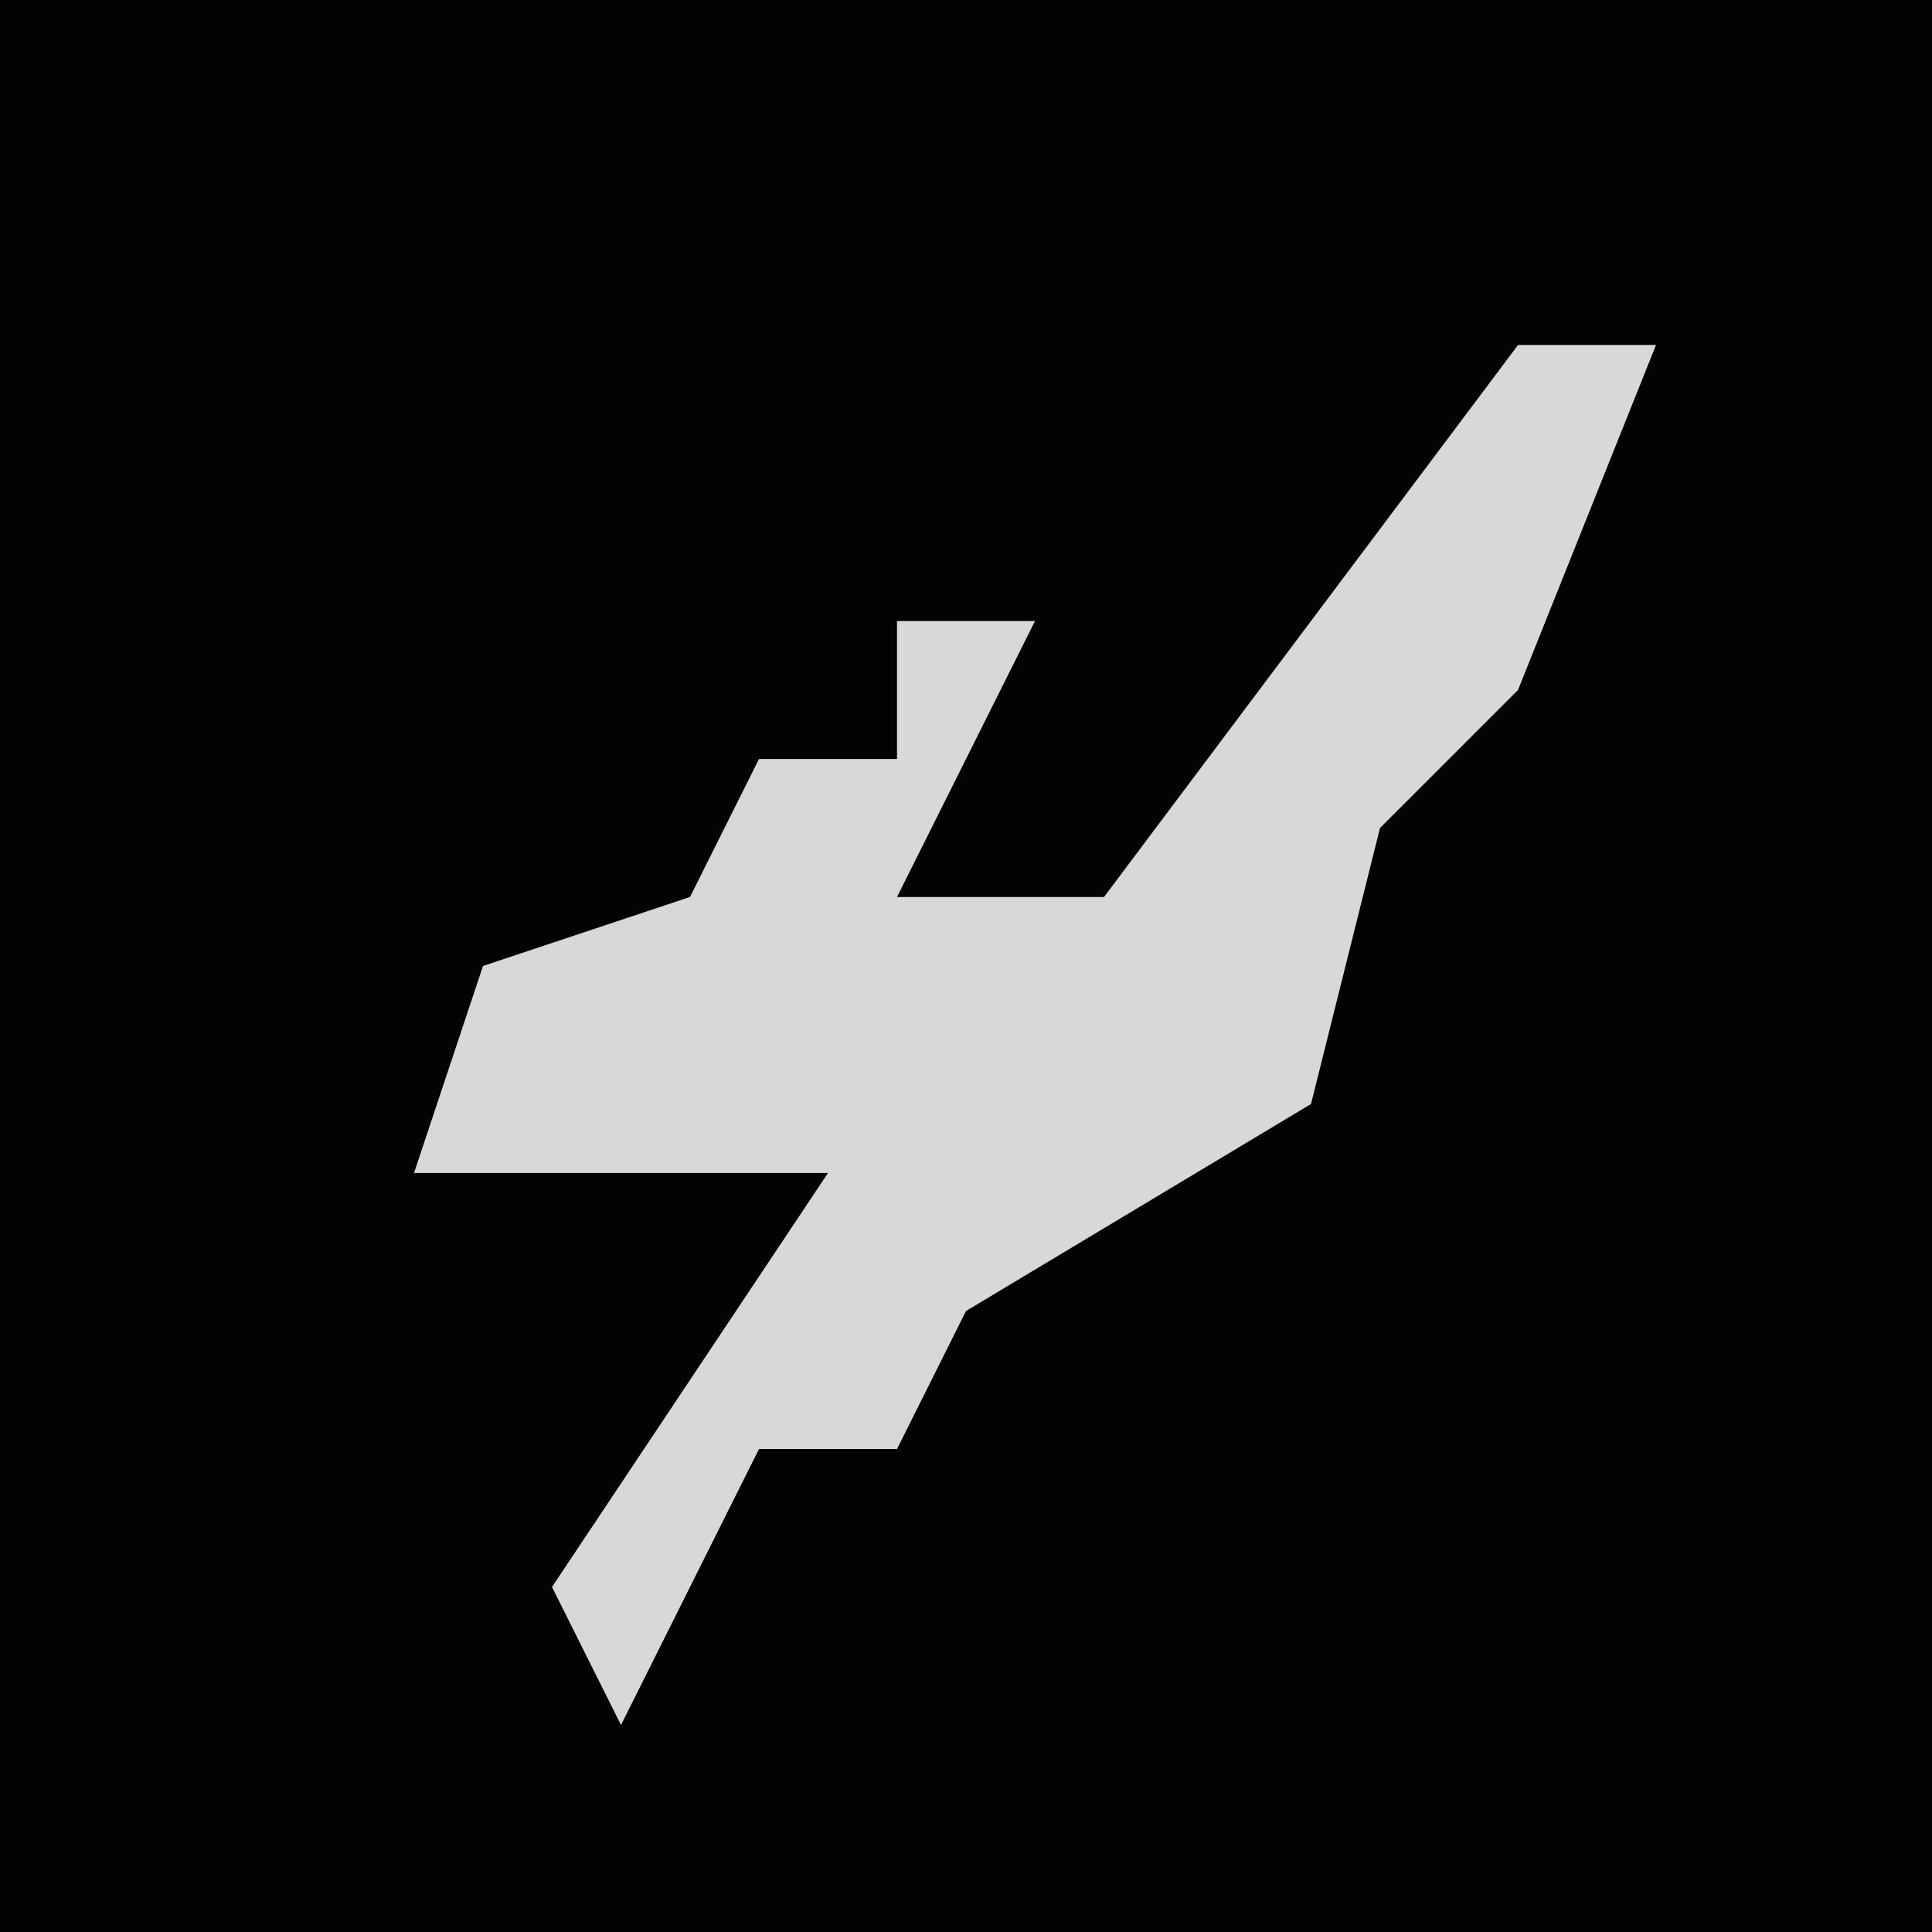 <?xml version="1.0" encoding="UTF-8"?>
<svg version="1.1" xmlns="http://www.w3.org/2000/svg" width="28" height="28">
<path d="M0,0 L28,0 L28,28 L0,28 Z " fill="#030303" transform="translate(0,0)"/>
<path d="M0,0 L2,0 L0,5 L-2,7 L-3,11 L-8,14 L-9,16 L-11,16 L-13,20 L-14,18 L-10,12 L-16,12 L-15,9 L-12,8 L-11,6 L-9,6 L-9,4 L-7,4 L-9,8 L-6,8 Z " fill="#D8D8D8" transform="translate(22,5)"/>
</svg>
